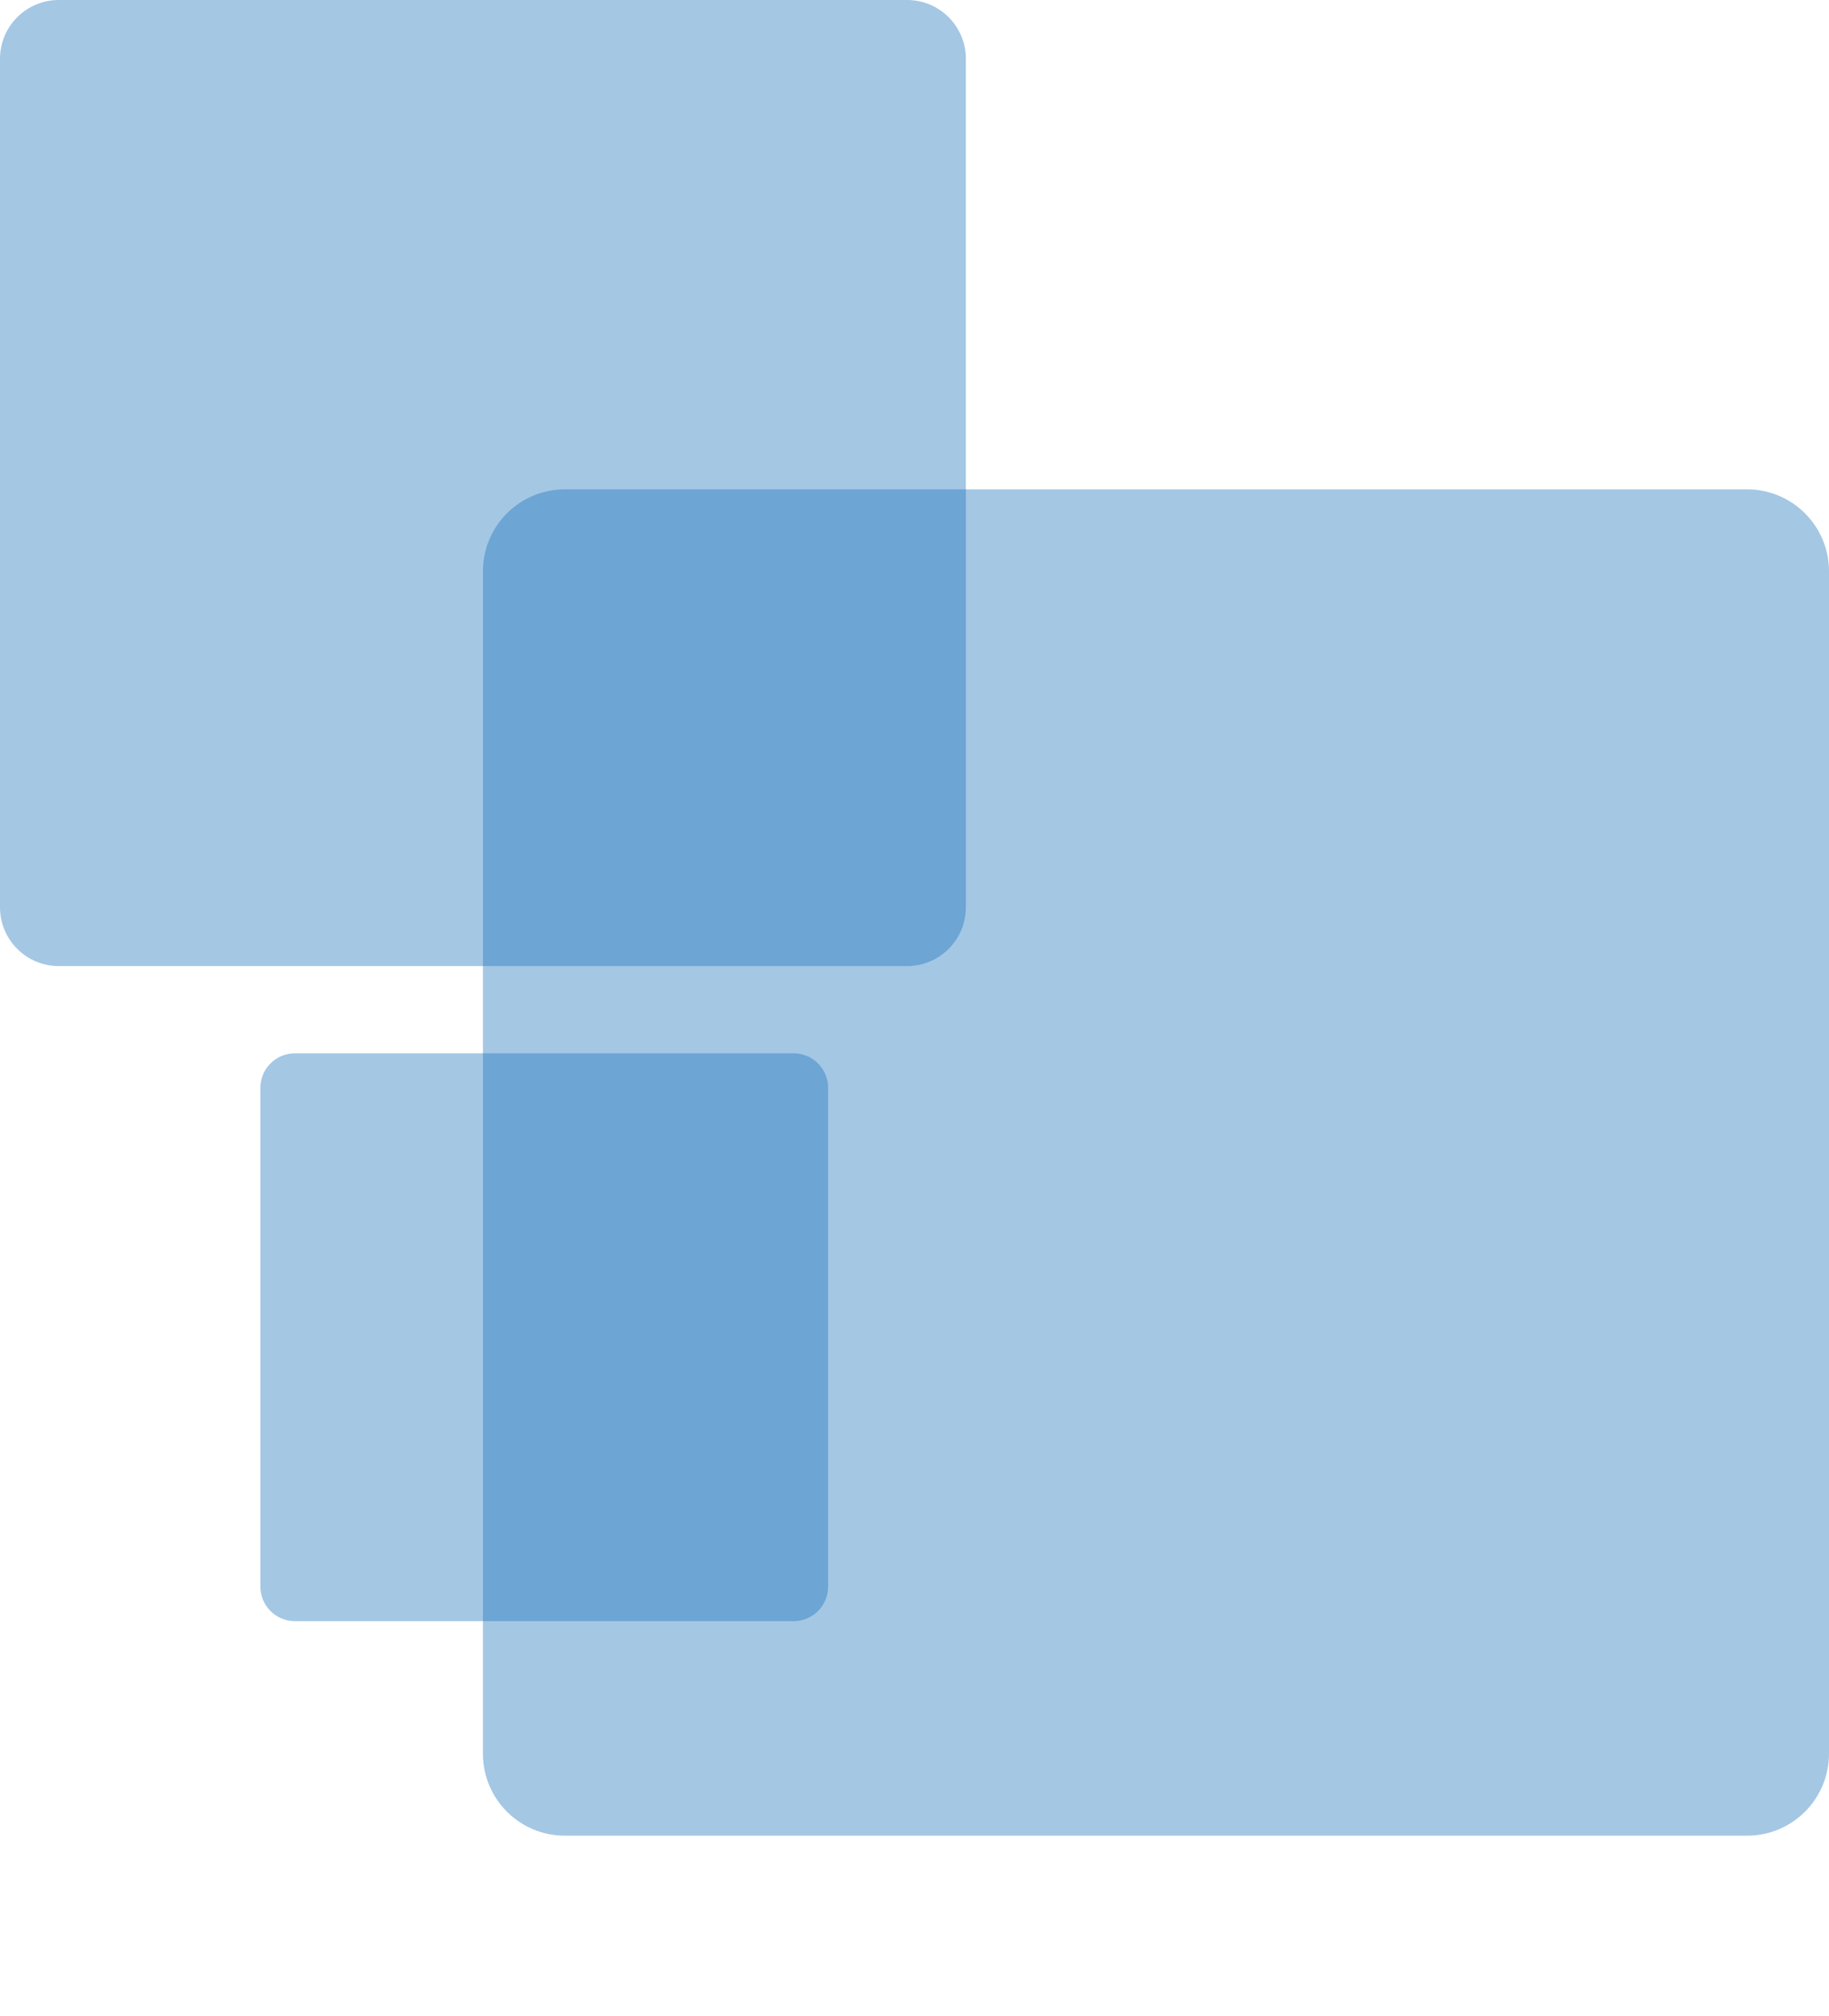 <?xml version="1.0" encoding="utf-8"?>
<!-- Generator: Adobe Illustrator 16.0.0, SVG Export Plug-In . SVG Version: 6.00 Build 0)  -->
<!DOCTYPE svg PUBLIC "-//W3C//DTD SVG 1.1//EN" "http://www.w3.org/Graphics/SVG/1.1/DTD/svg11.dtd">
<svg version="1.1" id="Layer_1" xmlns="http://www.w3.org/2000/svg" xmlns:xlink="http://www.w3.org/1999/xlink" x="0px" y="0px"
	 width="311.096px" height="342.874px" viewBox="91.571 183.571 311.096 342.874"
	 enable-background="new 91.571 183.571 311.096 342.874" xml:space="preserve">
<path opacity="0.4" fill="#1C75BC" enable-background="new    " d="M255.857,337.857c0,5.523-4.478,10-10,10H101.571
	c-5.522,0-10-4.477-10-10V193.571c0-5.523,4.478-10,10-10h144.286c5.522,0,10,4.477,10,10V337.857z"/>
<path opacity="0.4" fill="#1C75BC" enable-background="new    " d="M232.427,453.376c0,3.248-2.632,5.879-5.878,5.879h-84.812
	c-3.246,0-5.878-2.631-5.878-5.879v-84.81c0-3.247,2.632-5.878,5.878-5.878h84.812c3.246,0,5.878,2.631,5.878,5.878V453.376
	L232.427,453.376z"/>
<path opacity="0.4" fill="#1C75BC" enable-background="new    " d="M402.665,481.8c0,7.697-6.239,13.939-13.936,13.939H187.65
	c-7.696,0-13.936-6.24-13.936-13.939V280.722c0-7.697,6.238-13.936,13.936-13.936h201.08c7.695,0,13.937,6.239,13.937,13.936
	L402.665,481.8L402.665,481.8z"/>
</svg>
